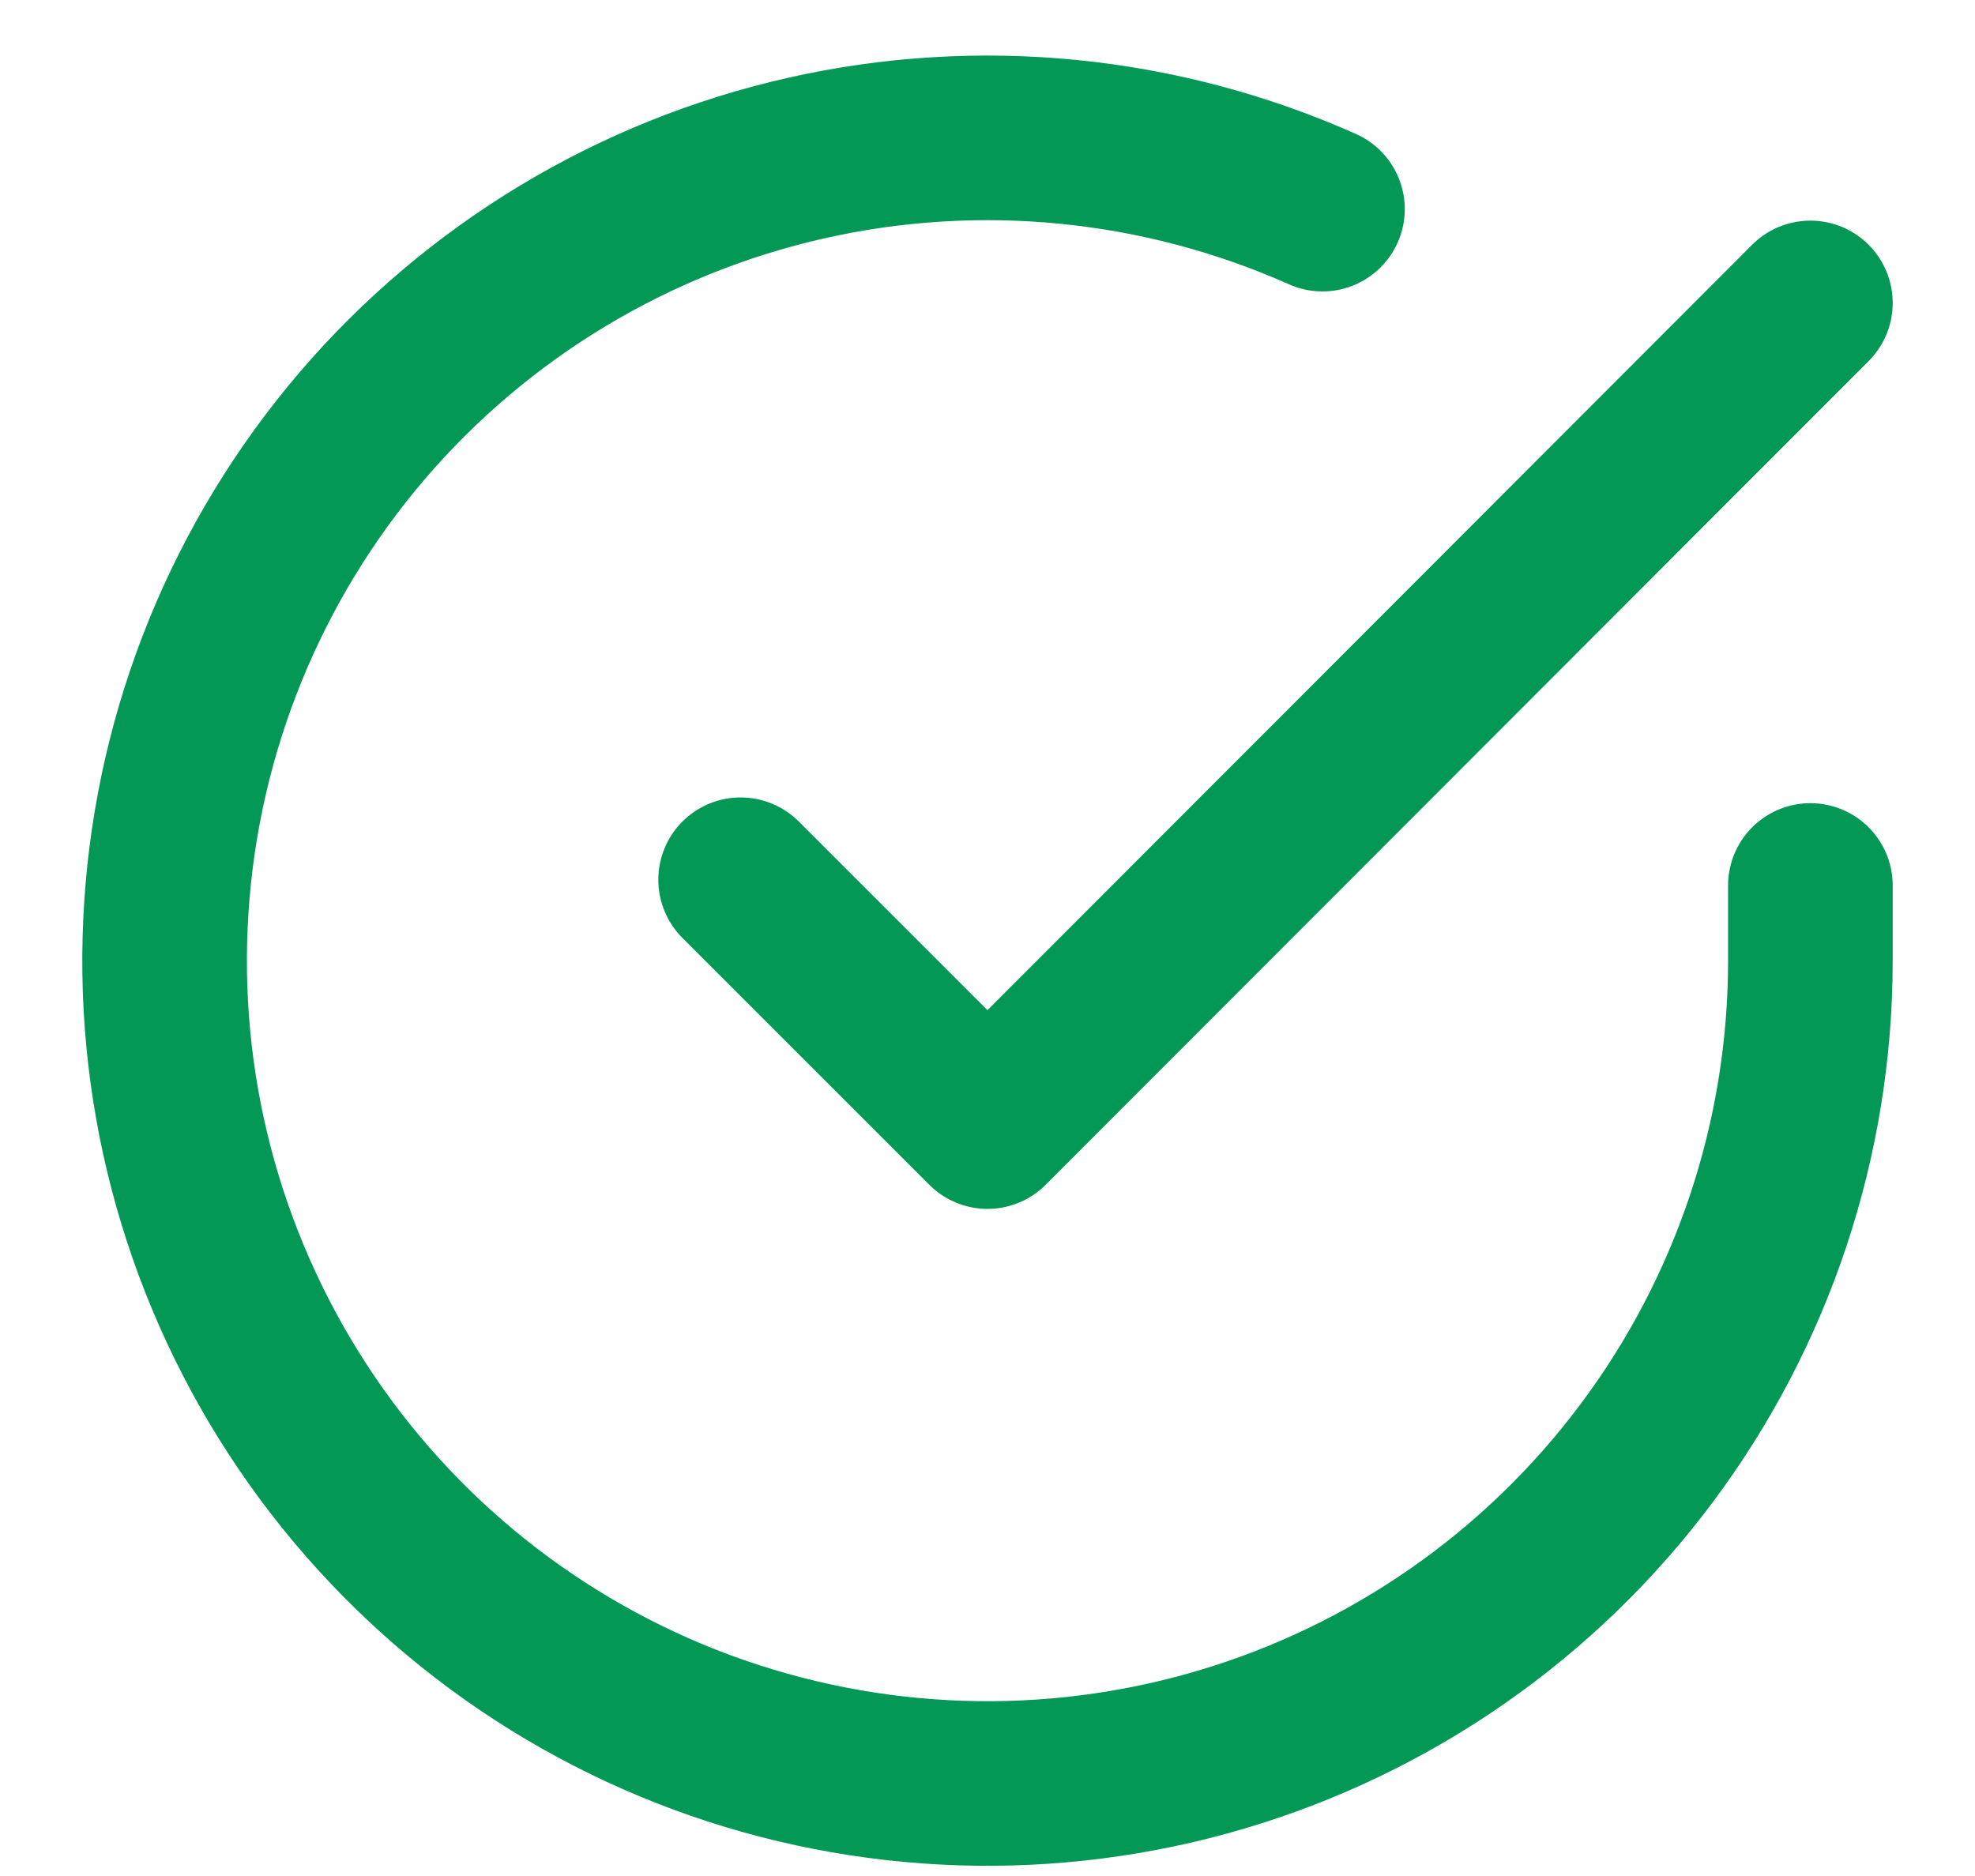 <svg width="20" height="19" viewBox="0 0 20 19" fill="none" xmlns="http://www.w3.org/2000/svg">
<path d="M18.333 8.968V9.735C18.332 11.532 17.75 13.28 16.674 14.719C15.598 16.159 14.086 17.212 12.363 17.721C10.639 18.231 8.798 18.169 7.112 17.547C5.426 16.924 3.987 15.773 3.009 14.265C2.031 12.758 1.566 10.975 1.685 9.182C1.803 7.388 2.498 5.682 3.665 4.315C4.833 2.949 6.411 1.997 8.163 1.601C9.916 1.205 11.75 1.387 13.392 2.118M18.333 3.068L10 11.41L7.5 8.91" stroke="#039855" stroke-width="1.667" stroke-linecap="round" stroke-linejoin="round"/>
</svg>
